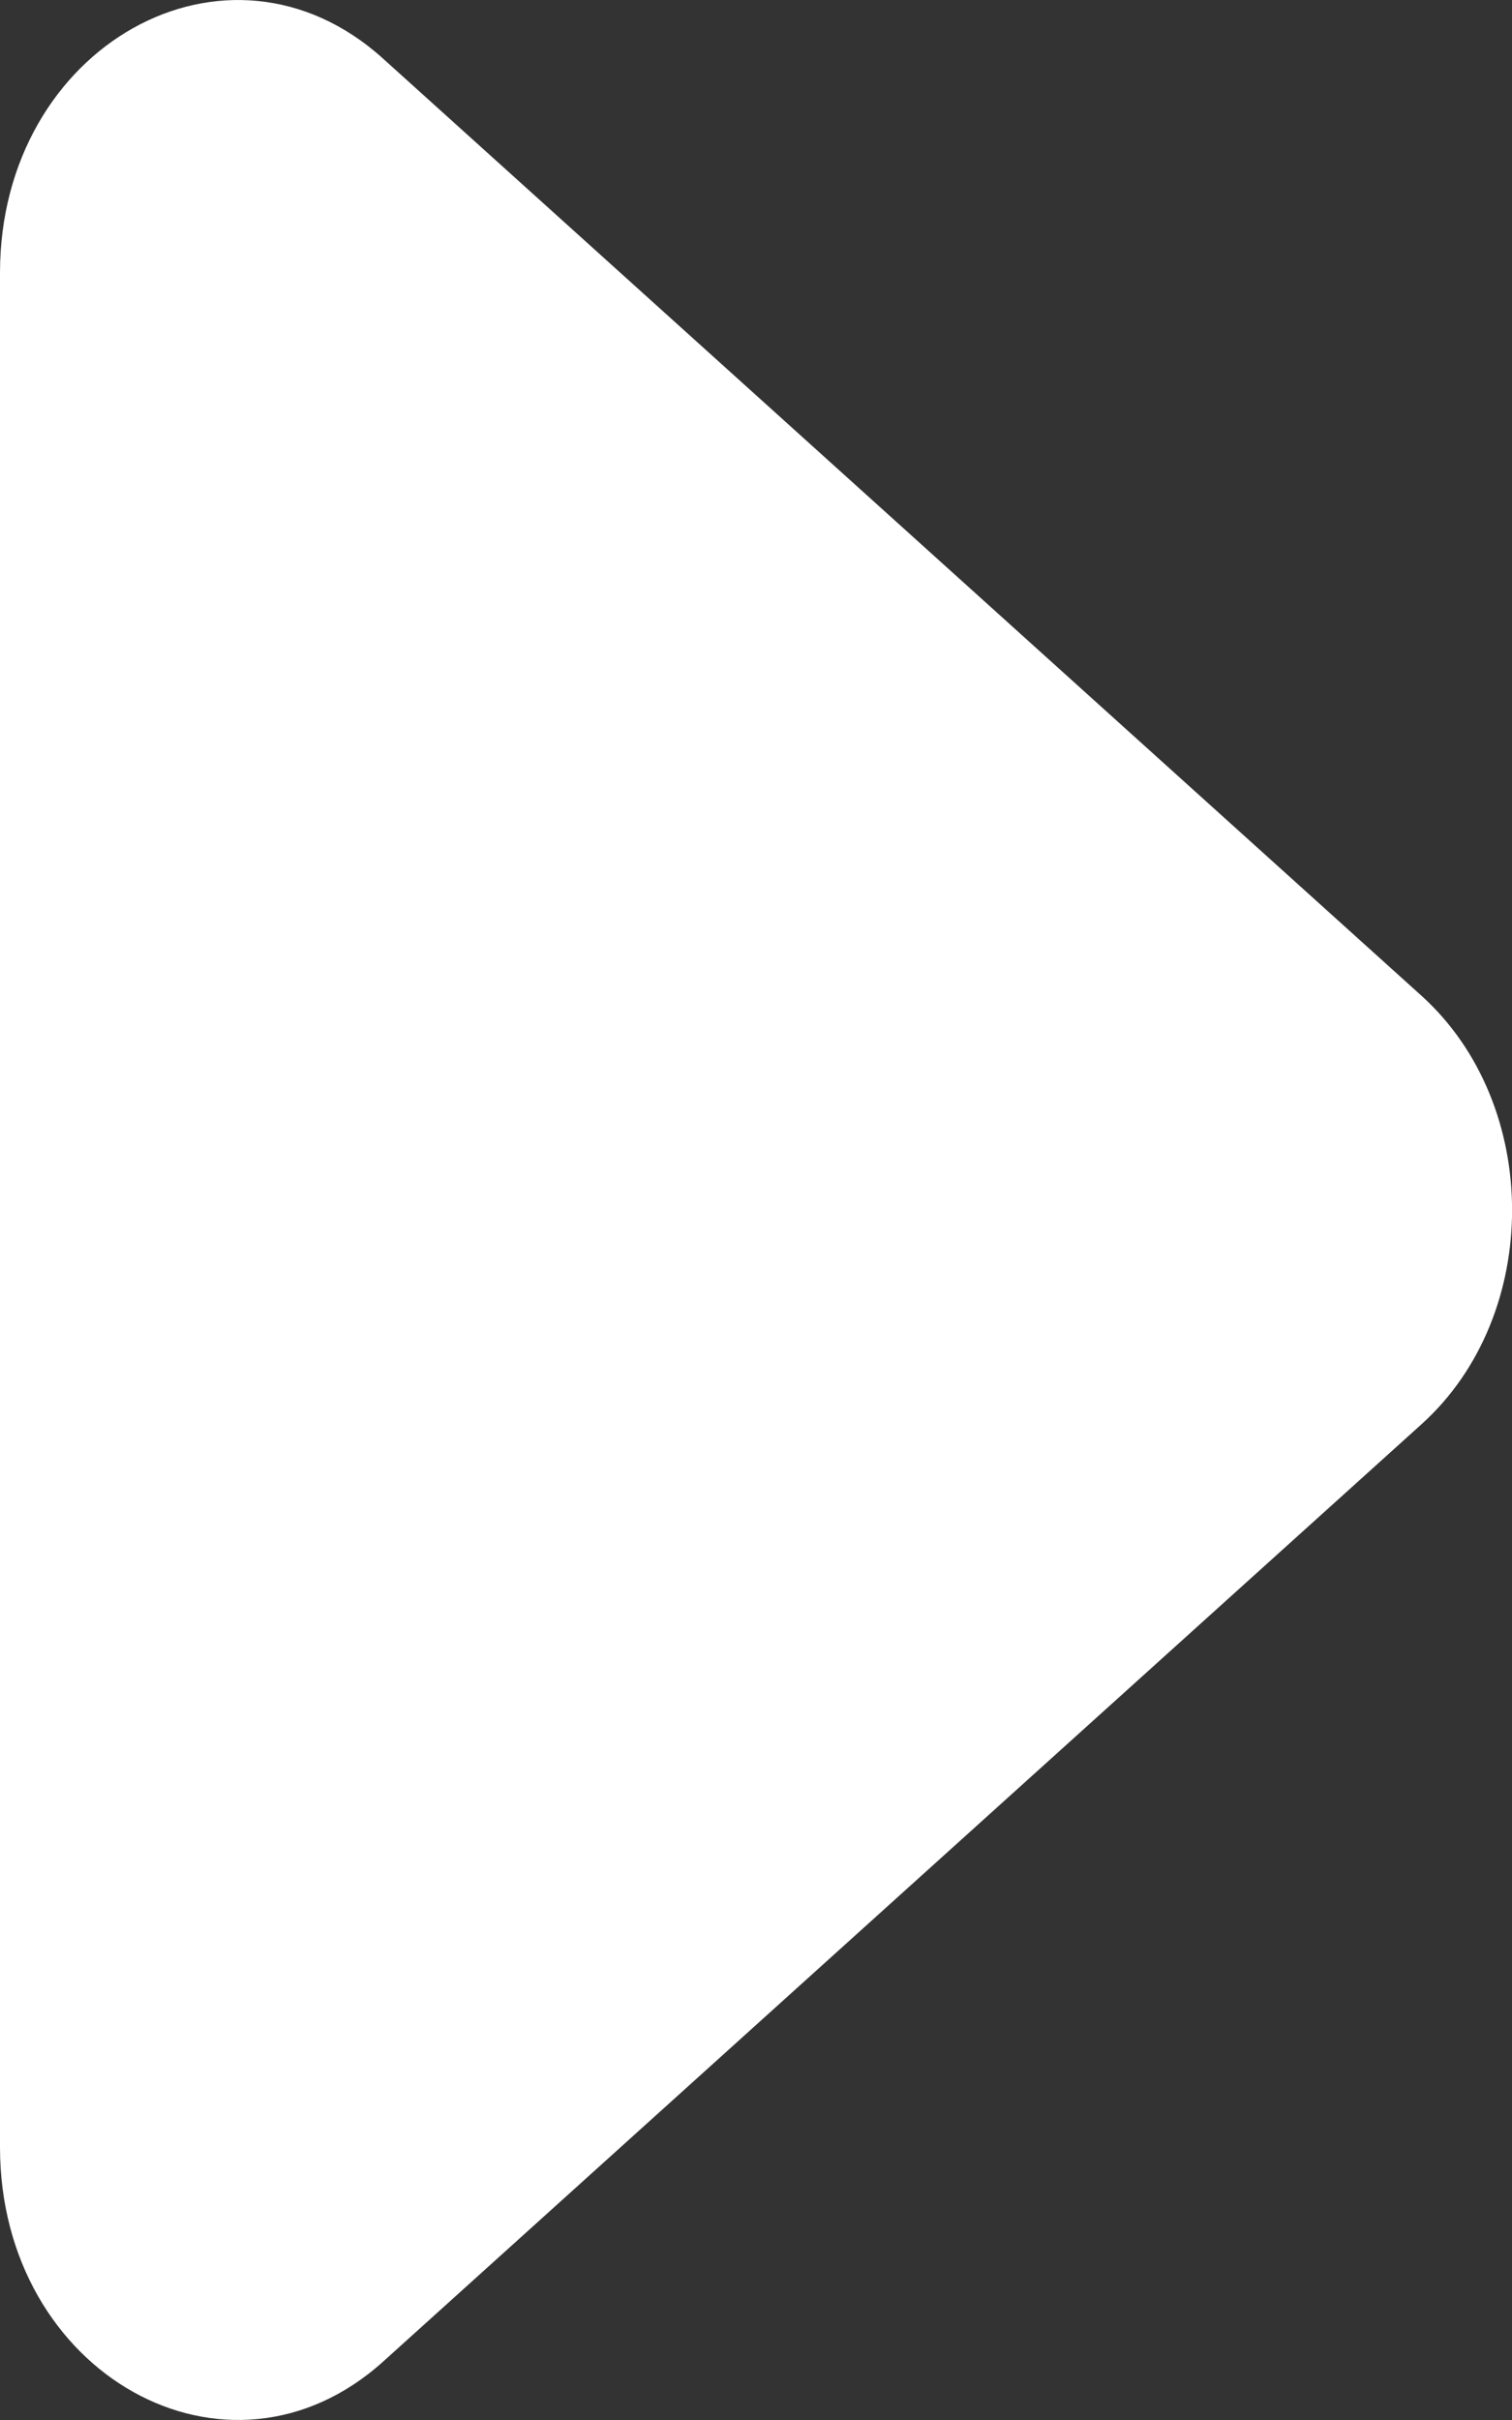 <svg width="5" height="8" viewBox="0 0 5 8" fill="none" xmlns="http://www.w3.org/2000/svg">
    <rect x="0" y="0" width="5" height="8" fill="#333333" stroke="none"/>
    <path d="M0 0.902L0 7.098C0 7.849 0.754 8.27 1.268 7.806L4.701 4.708C5.1 4.348 5.1 3.653 4.701 3.292L1.267 0.194C0.754 -0.27 0 0.151 0 0.902Z" fill="white"/>
</svg>
